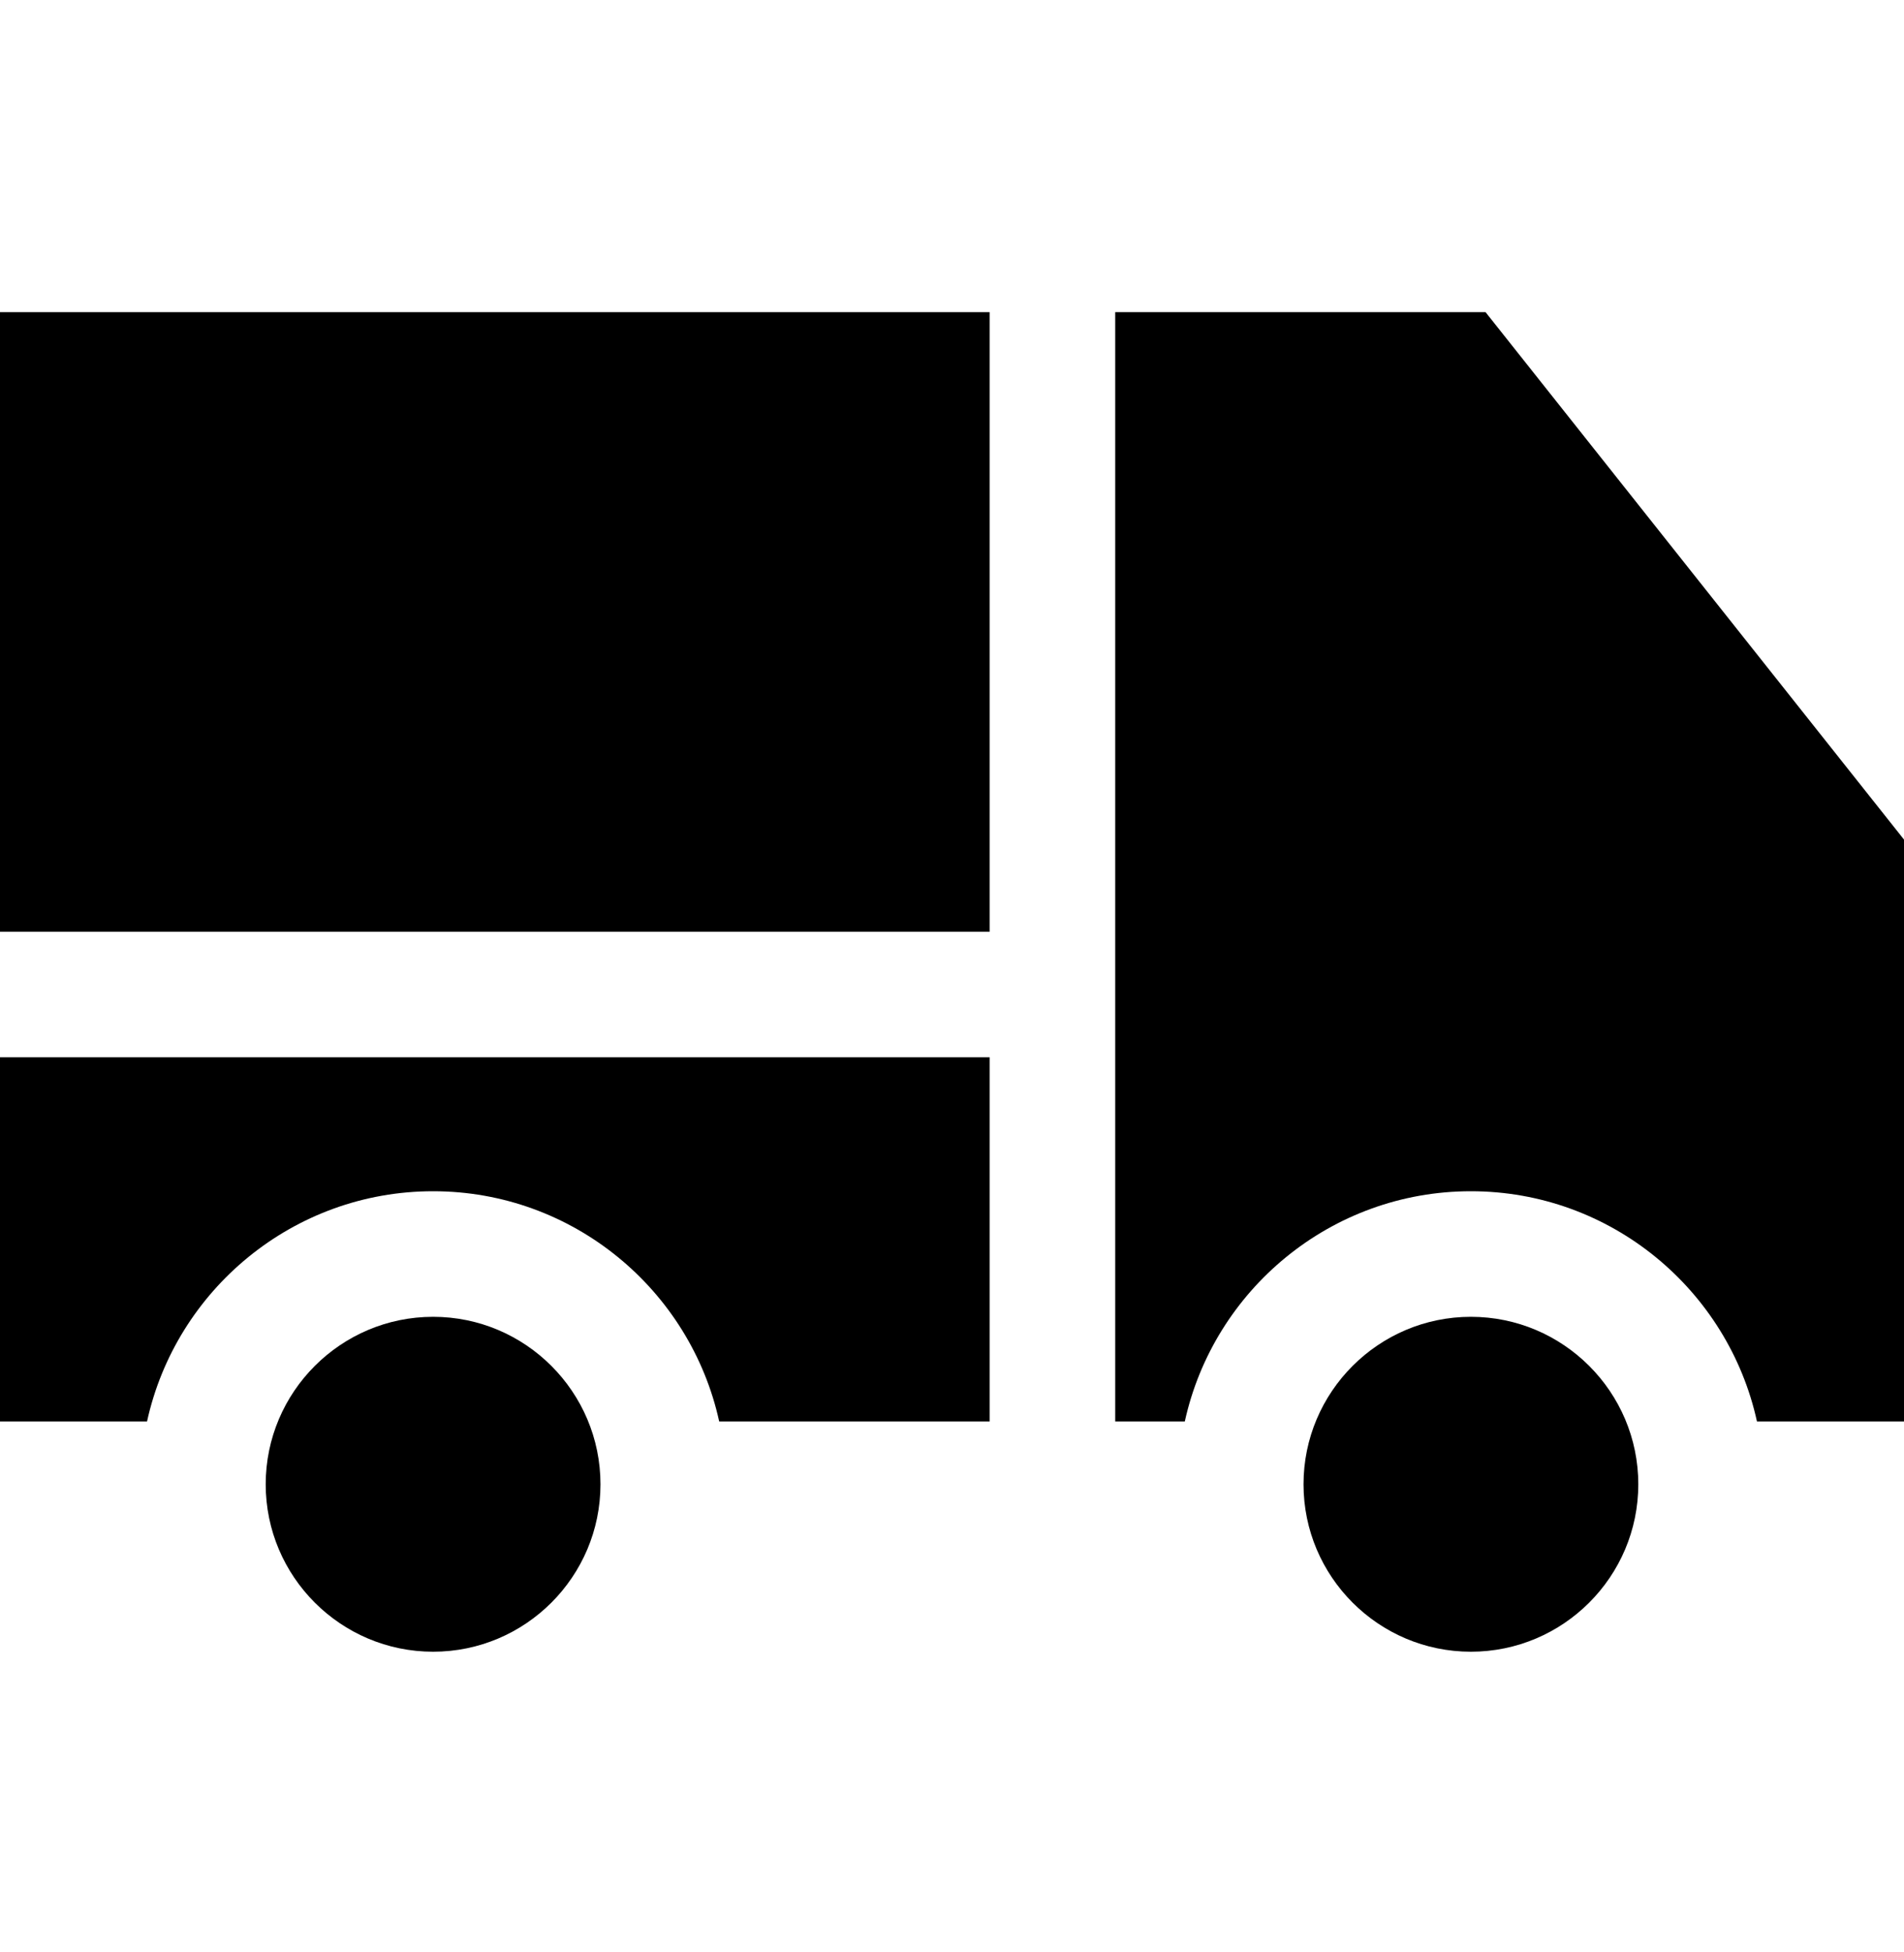 <svg width="40" height="41" viewBox="0 0 40 41" fill="none" xmlns="http://www.w3.org/2000/svg">
<path d="M20.791 6.555H0V19.566H20.791V6.555Z" fill="black"/>
<path d="M0 29.851H3.089C3.694 27.09 6.158 25.016 9.099 25.016C12.04 25.016 14.504 27.09 15.109 29.851H20.791V22.203H0V29.851Z" fill="black"/>
<path d="M9.099 27.653C7.16 27.653 5.582 29.231 5.582 31.17C5.582 33.109 7.16 34.686 9.099 34.686C11.038 34.686 12.615 33.109 12.615 31.17C12.615 29.231 11.038 27.653 9.099 27.653Z" fill="black"/>
<path d="M30.901 27.653C28.962 27.653 27.385 29.231 27.385 31.17C27.385 33.109 28.962 34.686 30.901 34.686C32.84 34.686 34.418 33.109 34.418 31.17C34.418 29.231 32.84 27.653 30.901 27.653Z" fill="black"/>
<path d="M31.209 6.555H23.429V29.851H24.891C25.497 27.09 27.96 25.016 30.901 25.016C33.842 25.016 36.306 27.09 36.911 29.851H40V17.631L31.209 6.555Z" fill="black"/>
</svg>
